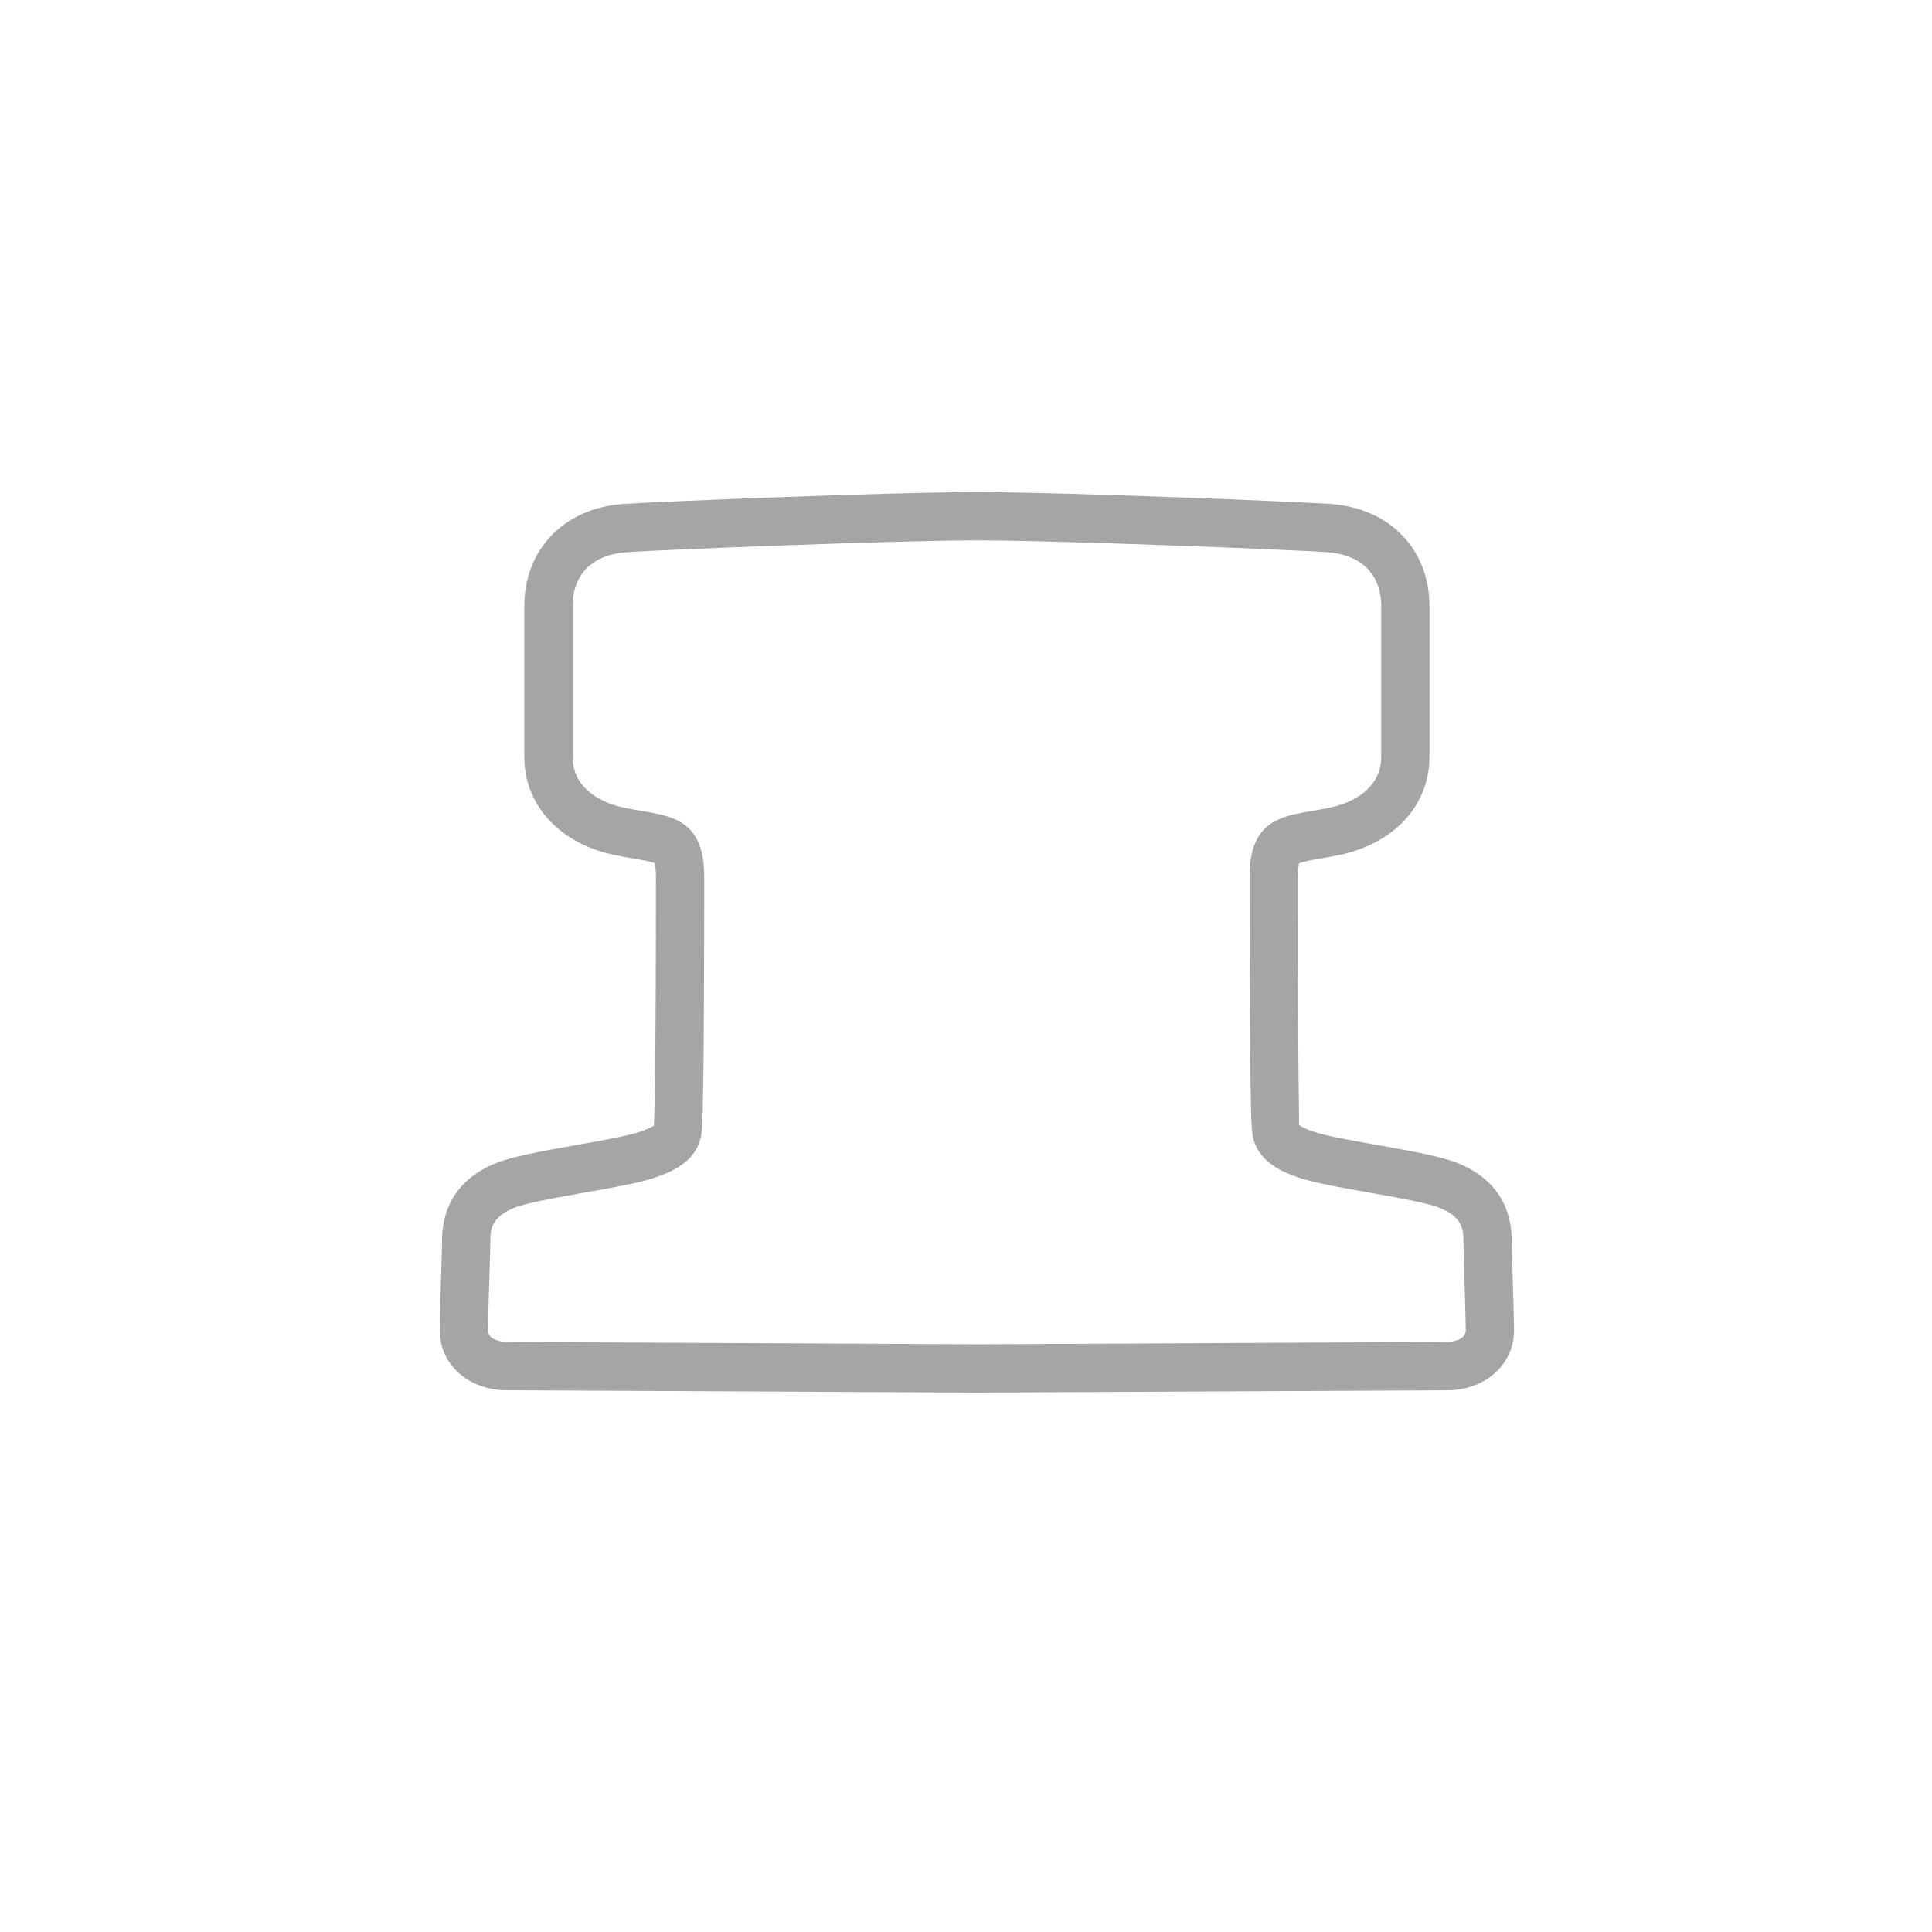 <?xml version="1.0" encoding="utf-8"?>
<!-- Generator: Adobe Illustrator 24.0.0, SVG Export Plug-In . SVG Version: 6.00 Build 0)  -->
<svg version="1.1" id="Layer_1" xmlns="http://www.w3.org/2000/svg" xmlns:xlink="http://www.w3.org/1999/xlink" x="0px" y="0px"
	 viewBox="0 0 40 40" style="enable-background:new 0 0 40 40;" xml:space="preserve">
<style type="text/css">
	.st0{fill:#A5A5A5;}
</style>
<g>
	<path class="st0" d="M20.226,11.188c1.703,0,6.57,0.195,7.252,0.244c0.681,0.048,1.119,0.438,1.119,1.119v3.115
		c0,0.536-0.389,0.827-0.779,0.974c-0.389,0.146-0.876,0.146-1.265,0.292c-0.389,0.146-0.682,0.438-0.682,1.216
		c0,0.779,0,4.721,0.049,5.256c0.048,0.536,0.438,0.827,1.119,1.022c0.682,0.195,2.288,0.389,2.774,0.584
		c0.486,0.195,0.486,0.487,0.486,0.681c0,0.195,0.048,1.606,0.048,1.85c0,0.243-0.389,0.243-0.389,0.243l-9.733,0.048l-9.733-0.048
		c0,0-0.389,0-0.389-0.243c0-0.244,0.049-1.655,0.049-1.85c0-0.194,0-0.486,0.486-0.681c0.487-0.195,2.093-0.389,2.774-0.584
		c0.681-0.195,1.071-0.486,1.119-1.022c0.049-0.535,0.049-4.477,0.049-5.256c0-0.779-0.292-1.071-0.682-1.216
		c-0.389-0.146-0.876-0.146-1.265-0.292c-0.389-0.146-0.779-0.438-0.779-0.974v-3.115c0-0.681,0.438-1.071,1.12-1.119
		C13.656,11.383,18.523,11.188,20.226,11.188 M20.226,10.188c-1.767,0-6.653,0.198-7.323,0.246
		c-1.225,0.087-2.048,0.938-2.048,2.117v3.115c0,0.86,0.533,1.574,1.427,1.91c0.286,0.107,0.569,0.154,0.819,0.196
		c0.168,0.028,0.343,0.057,0.446,0.096c0.002,0.001,0.004,0.001,0.005,0.001c0.011,0.04,0.028,0.126,0.028,0.279
		c0,4.291-0.034,5.034-0.044,5.161c-0.014,0.005-0.115,0.075-0.398,0.156c-0.259,0.074-0.739,0.159-1.203,0.241
		c-0.813,0.144-1.33,0.241-1.668,0.376c-0.509,0.204-1.115,0.648-1.115,1.61c0,0.089-0.011,0.439-0.022,0.808
		c-0.013,0.441-0.027,0.909-0.027,1.041c0,0.709,0.597,1.243,1.389,1.243l9.728,0.048l9.743-0.048c0.787,0,1.384-0.534,1.384-1.243
		c0-0.132-0.014-0.6-0.027-1.041c-0.011-0.37-0.022-0.72-0.022-0.808c0-0.961-0.606-1.406-1.115-1.61
		c-0.338-0.135-0.856-0.232-1.668-0.376c-0.464-0.082-0.944-0.167-1.203-0.241c-0.336-0.096-0.415-0.176-0.418-0.179
		c0.01-0.088-0.024-0.799-0.024-5.137c0-0.149,0.016-0.234,0.027-0.276c0.134-0.048,0.296-0.075,0.453-0.101
		c0.25-0.042,0.533-0.089,0.818-0.196c0.894-0.336,1.428-1.05,1.428-1.91v-3.115c0-1.179-0.823-2.029-2.048-2.117
		C26.88,10.386,21.992,10.188,20.226,10.188L20.226,10.188z"/>
</g>
</svg>
